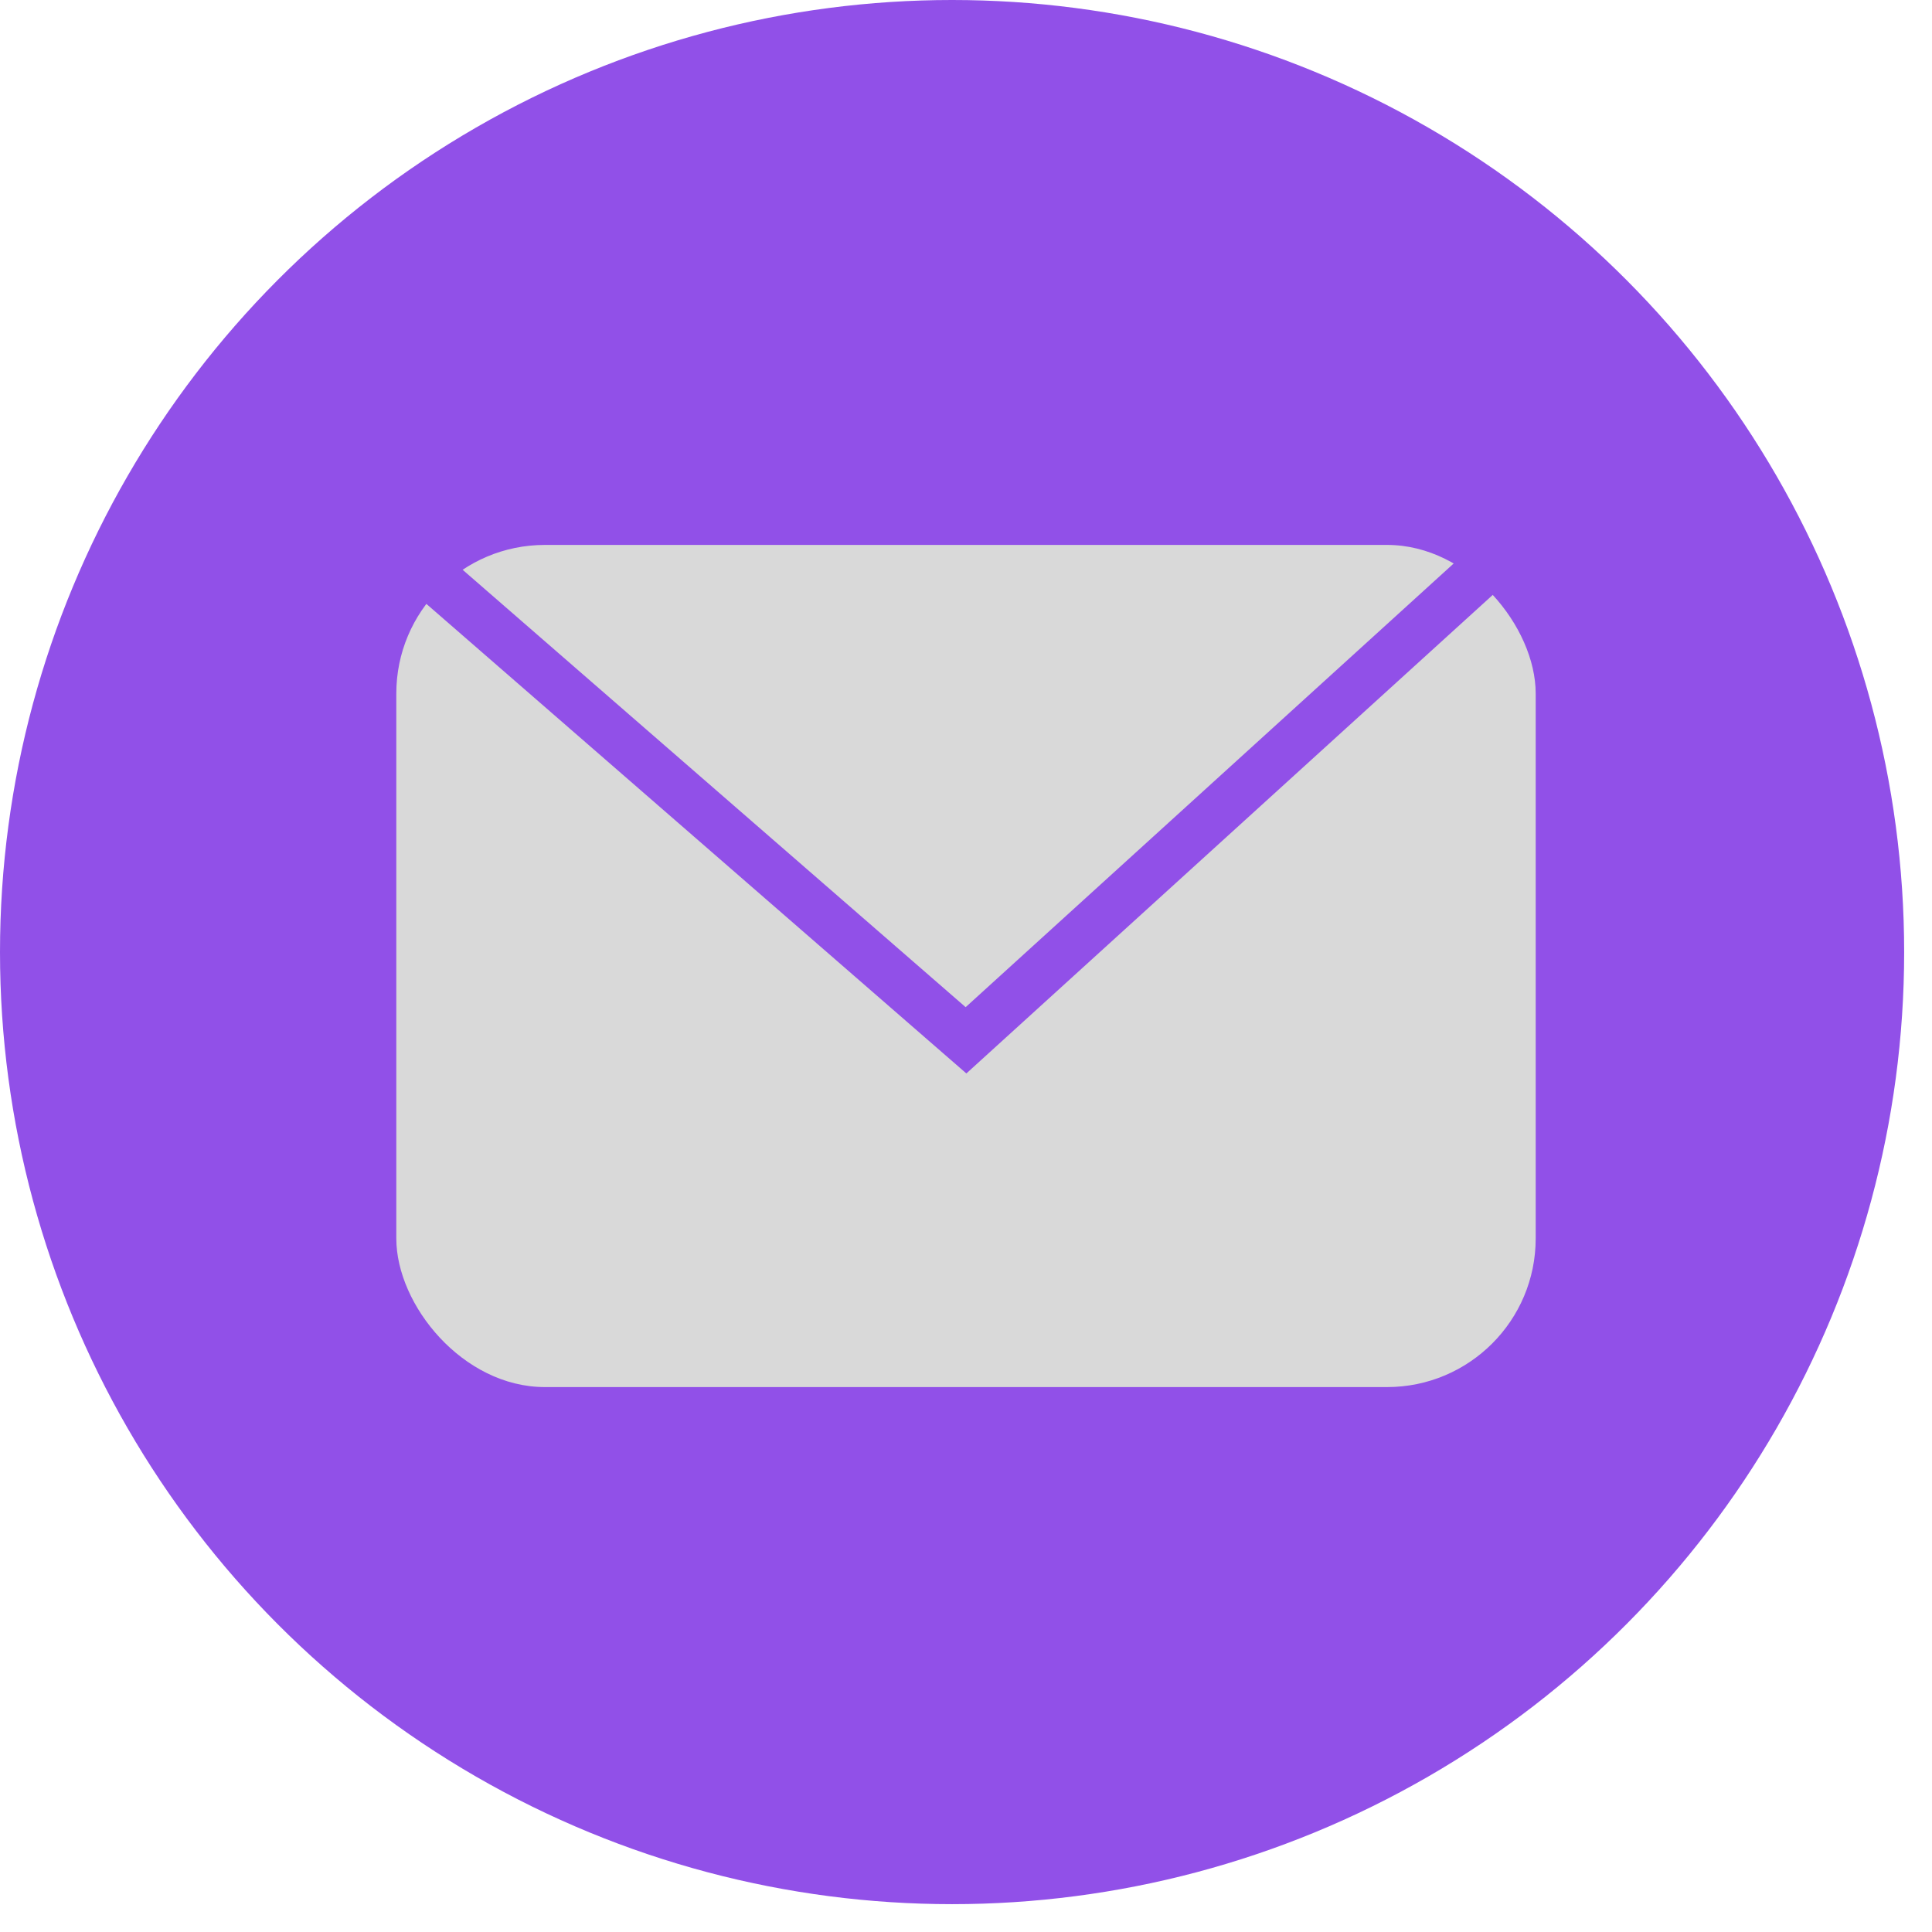 <svg width="39" height="39" viewBox="0 0 39 39" fill="none" xmlns="http://www.w3.org/2000/svg">
<circle cx="19.219" cy="19.219" r="19.219" fill="#9150E8"/>
<rect x="8" y="11" width="23" height="17" rx="3" fill="#D9D9D9"/>
<path d="M8 11L19.5 21L30.5 11" stroke="#9150E8"/>
</svg>
